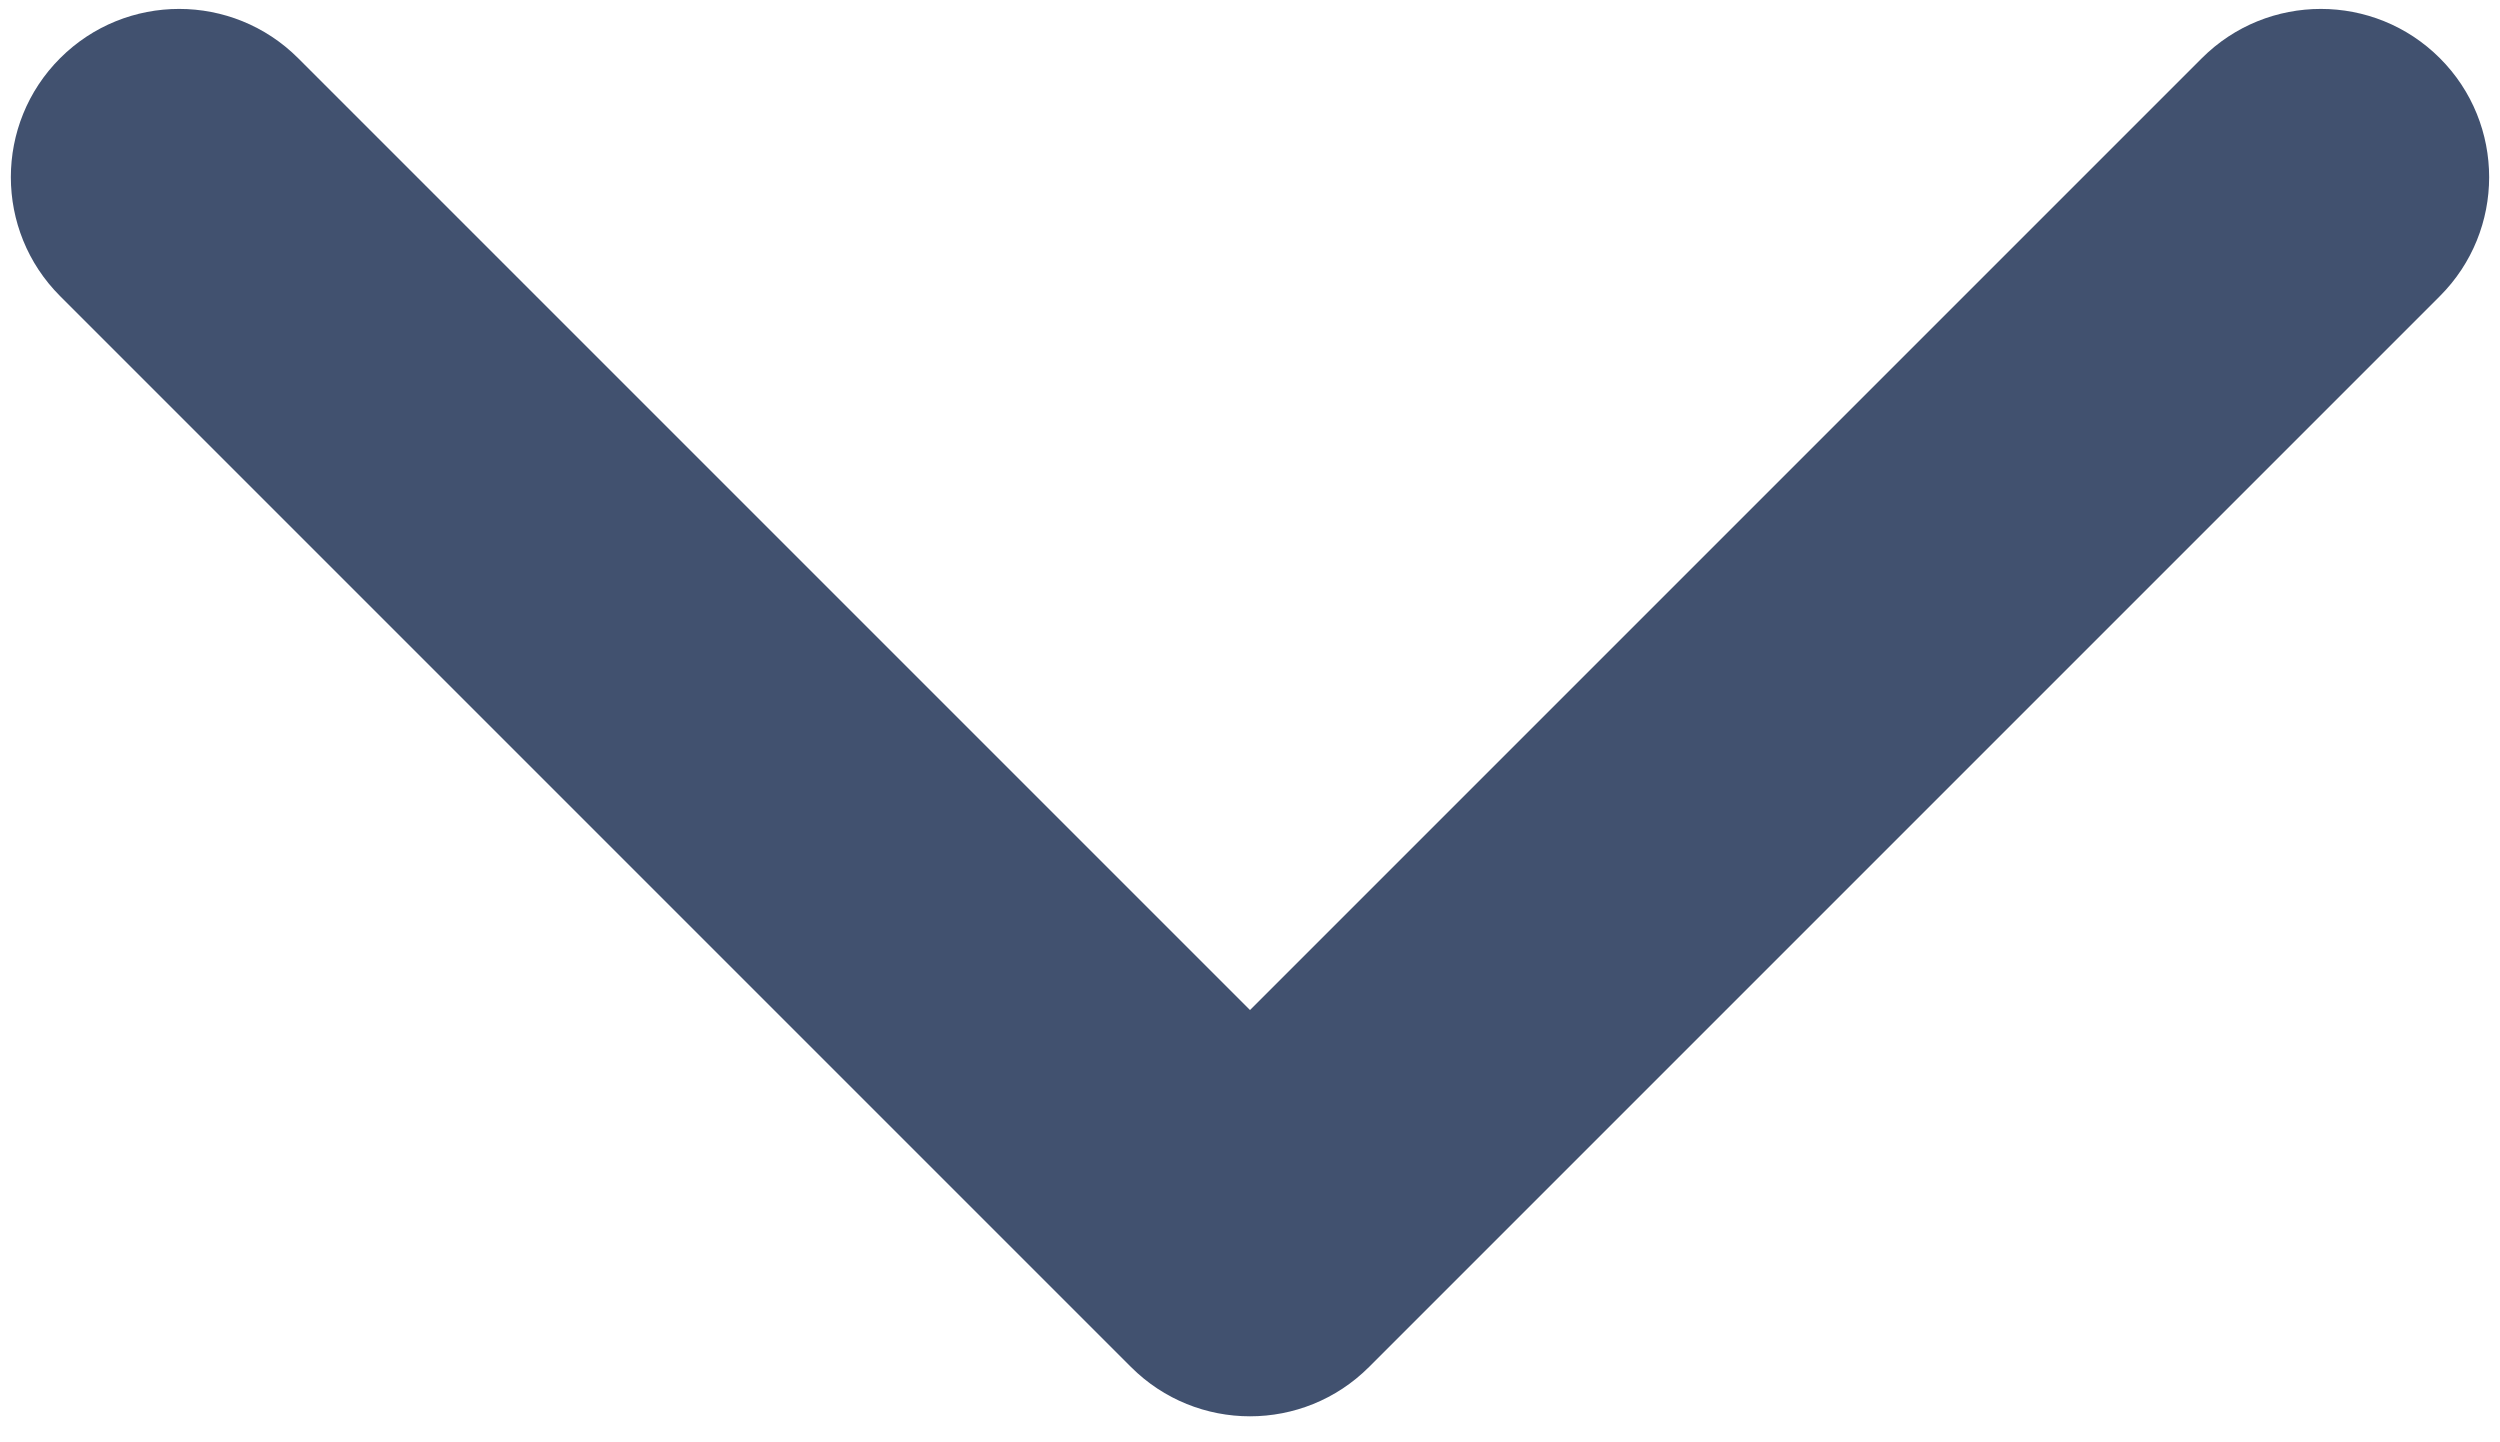 <svg width="52" height="30" viewBox="0 0 52 30" fill="none" xmlns="http://www.w3.org/2000/svg">
<path d="M23.525 28.434C24.892 29.801 27.108 29.801 28.475 28.434L50.749 6.16C52.116 4.793 52.116 2.577 50.749 1.21C49.382 -0.156 47.166 -0.156 45.799 1.21L26 21.009L6.201 1.21C4.834 -0.156 2.618 -0.156 1.251 1.21C-0.116 2.577 -0.116 4.793 1.251 6.16L23.525 28.434ZM22.5 22V25.959H29.5V22H22.5Z" fill="#41516F"/>
</svg>
